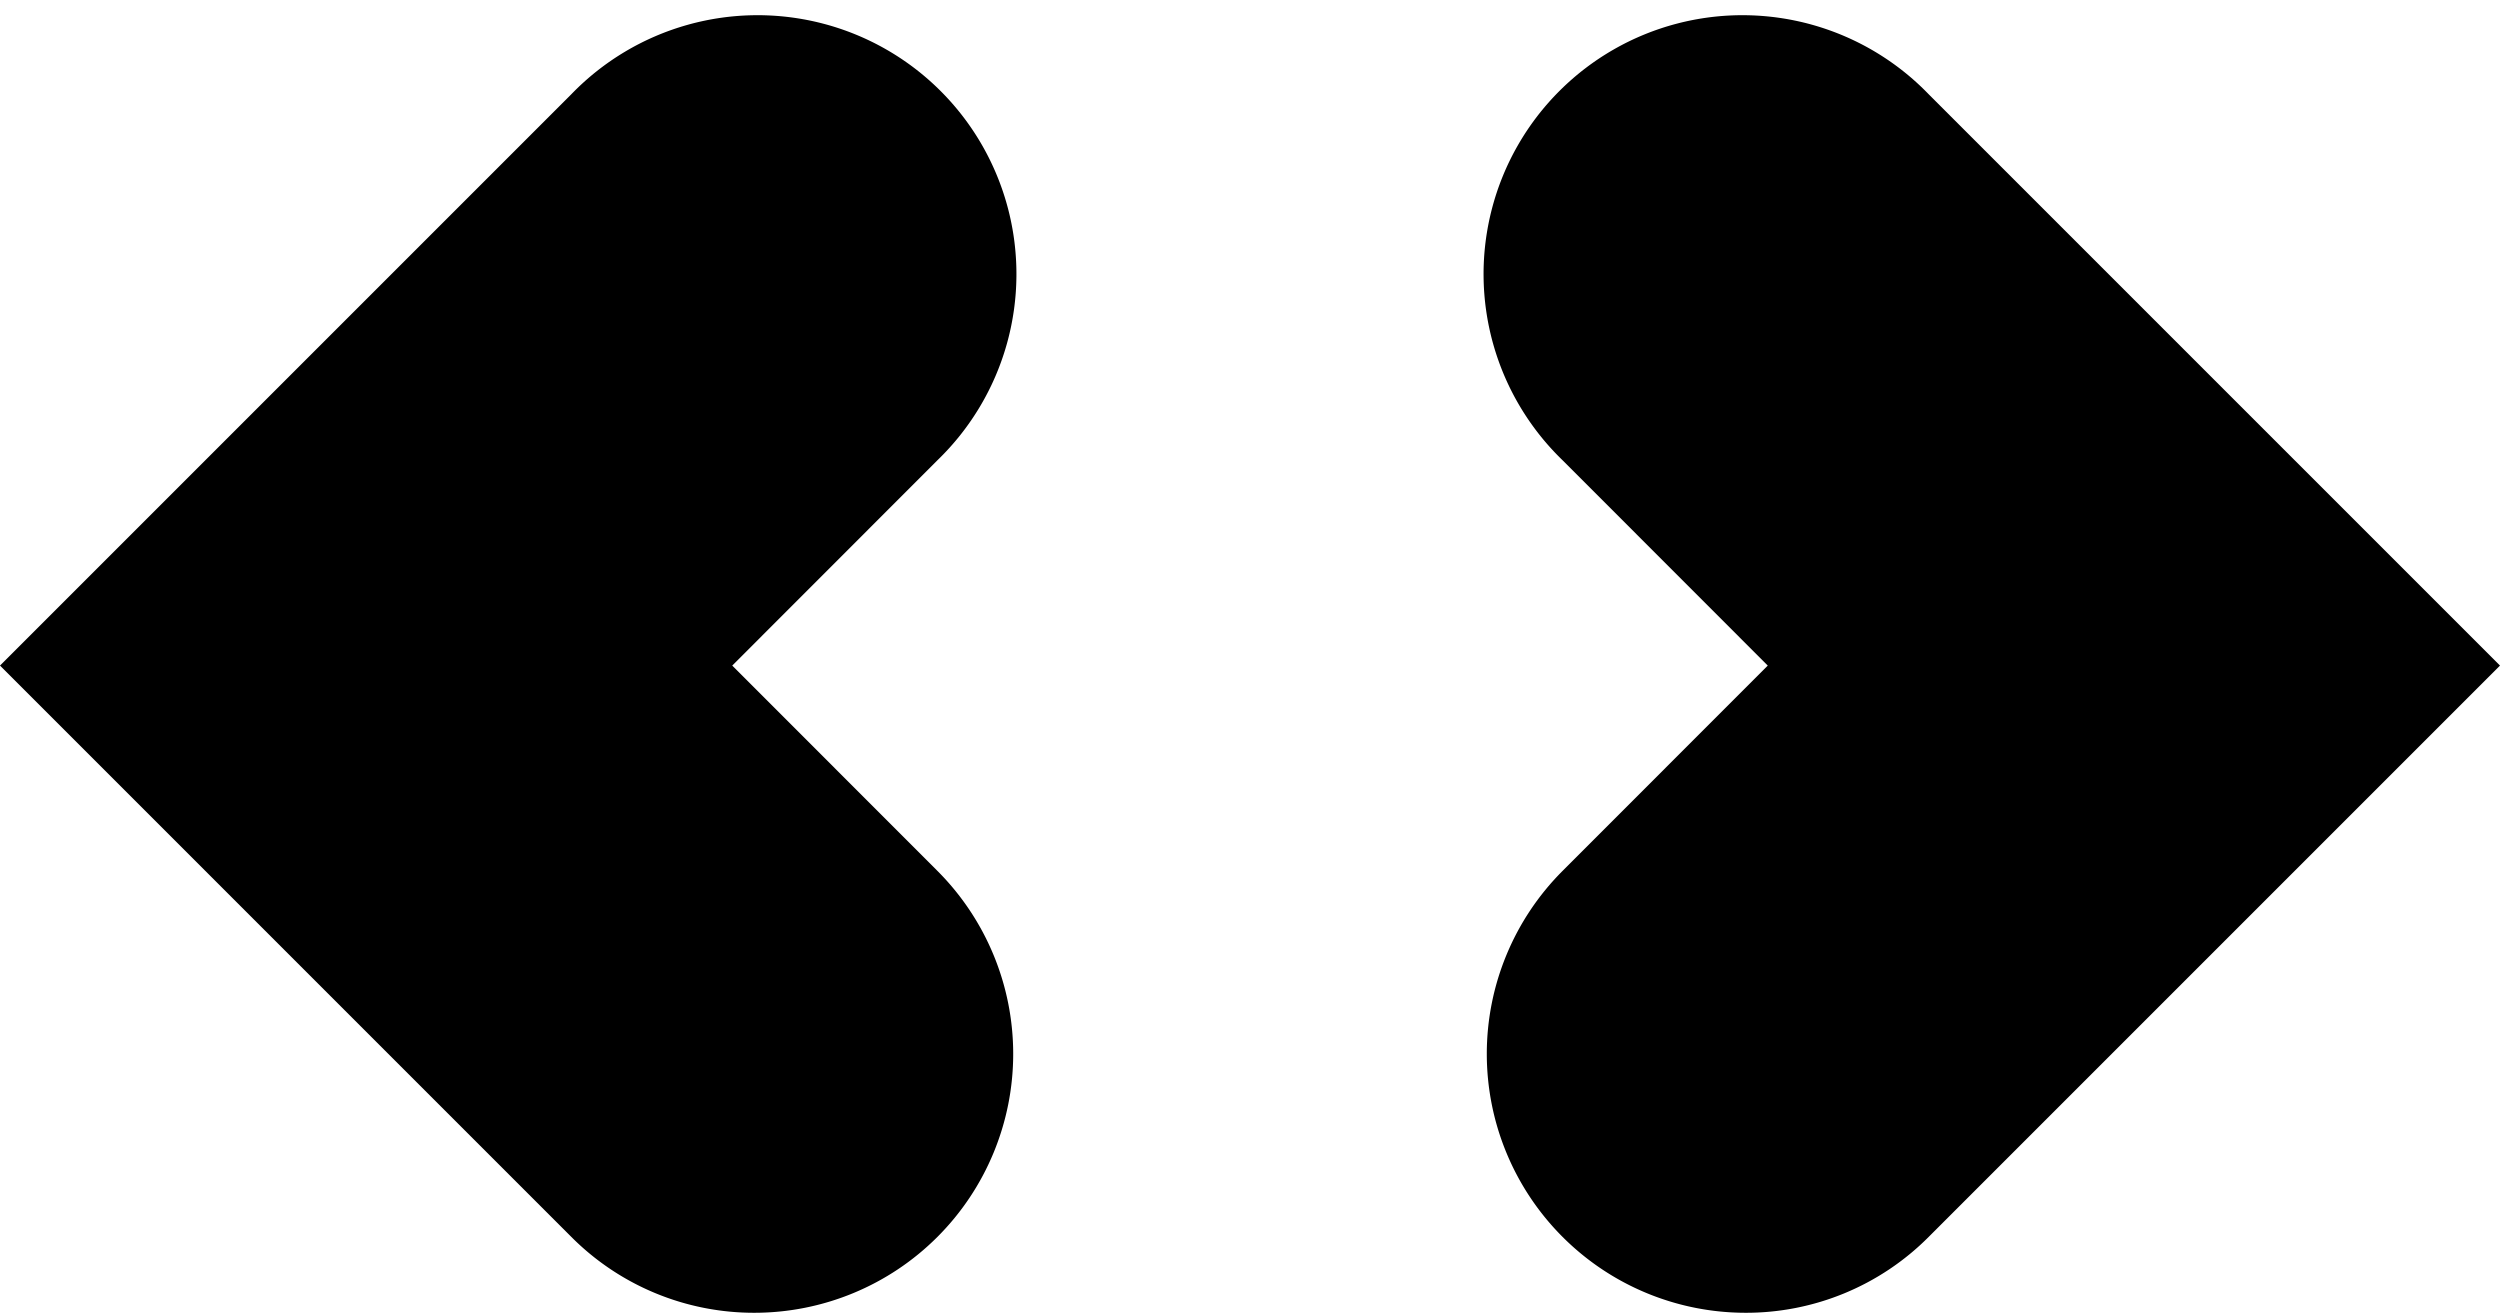 <svg xmlns="http://www.w3.org/2000/svg" version="1.2" viewBox="0 0 19.314 10.143"><path d="M5.828 10.142a1.992 1.992 0 0 1-1.414-.586L0 5.142 4.414.728a2 2 0 1 1 2.828 2.828L5.657 5.142l1.585 1.586a2 2 0 0 1-1.414 3.414zm7.658 0a2 2 0 0 1-1.414-3.414l1.585-1.586-1.585-1.586A2 2 0 1 1 14.9.728l4.414 4.414L14.9 9.556a1.99 1.99 0 0 1-1.414.586z"/></svg>